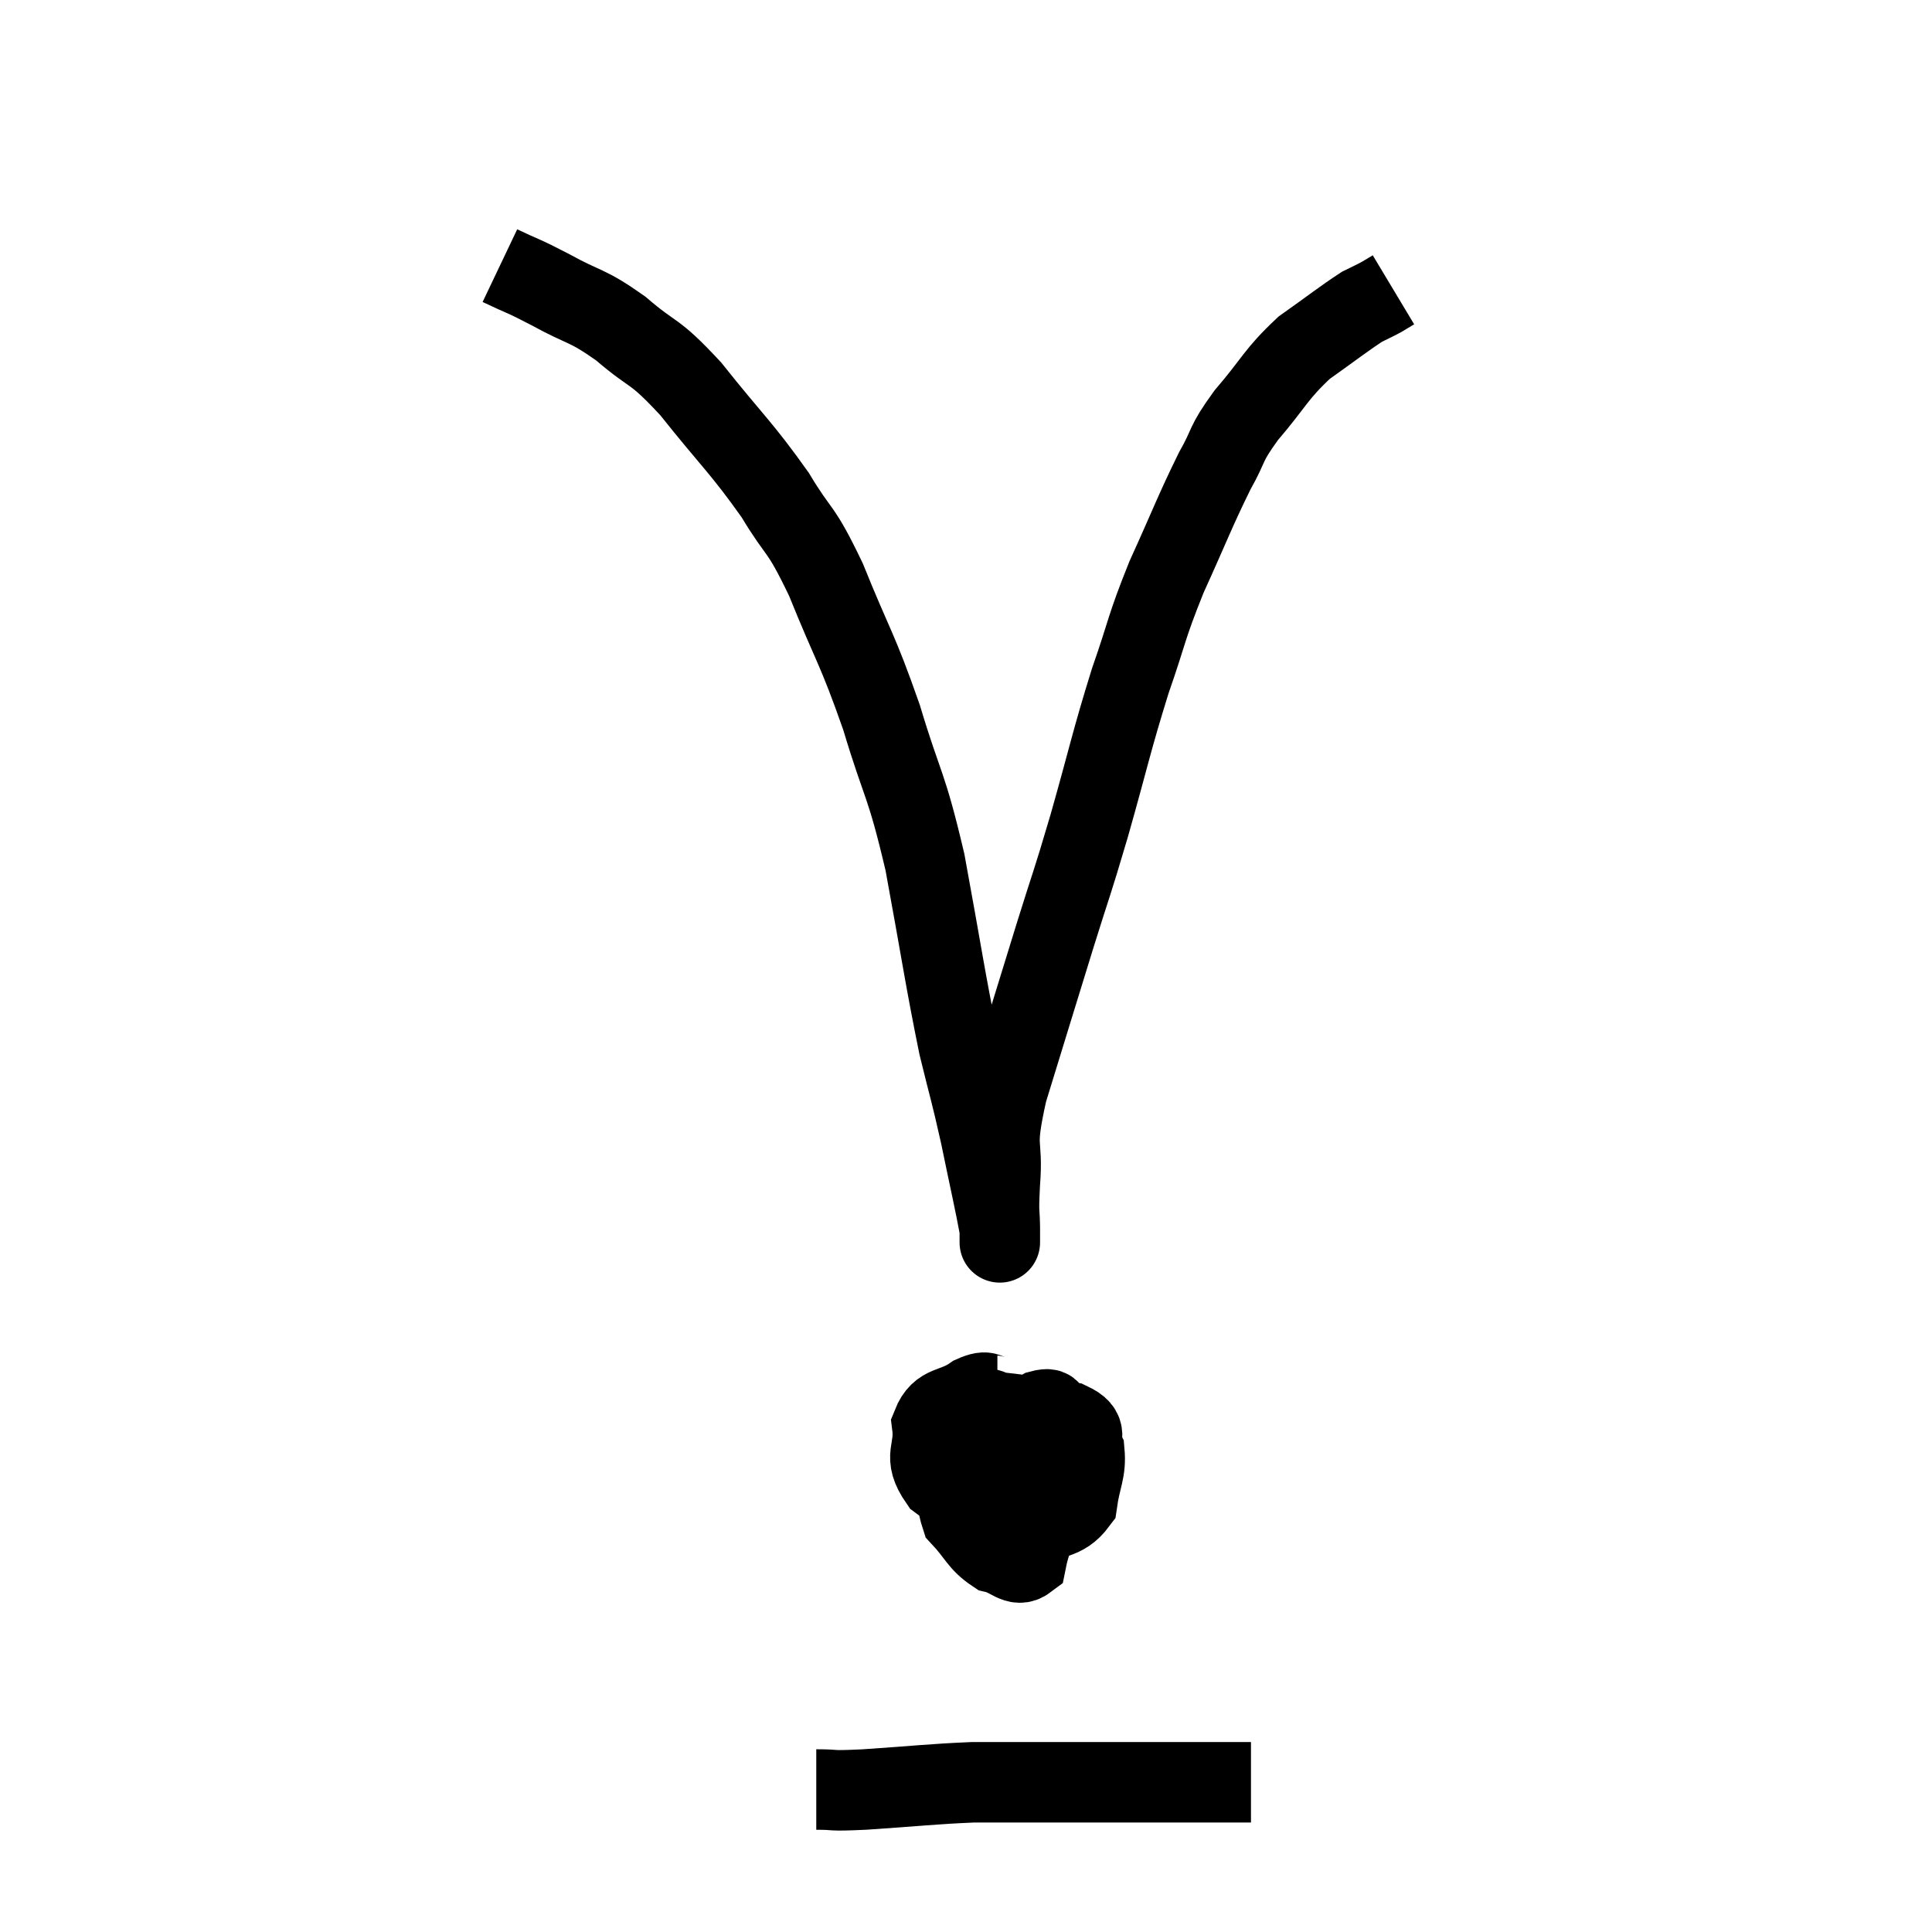<svg width="48" height="48" viewBox="0 0 48 48" xmlns="http://www.w3.org/2000/svg"><path d="M 12.42 6.6 C 13.05 6.9, 12.93 6.81, 13.68 7.2 C 14.55 7.68, 14.55 7.545, 15.42 8.16 C 16.29 8.91, 16.2 8.625, 17.16 9.66 C 18.21 10.98, 18.42 11.115, 19.26 12.3 C 19.89 13.35, 19.86 13.02, 20.52 14.4 C 21.21 16.11, 21.285 16.065, 21.9 17.82 C 22.44 19.62, 22.5 19.38, 22.98 21.42 C 23.4 23.7, 23.475 24.285, 23.82 25.98 C 24.09 27.09, 24.105 27.06, 24.36 28.2 C 24.6 29.37, 24.72 29.88, 24.84 30.54 C 24.84 30.69, 24.84 30.765, 24.84 30.84 C 24.84 30.84, 24.84 30.84, 24.84 30.84 C 24.84 30.84, 24.84 30.9, 24.84 30.84 C 24.84 30.72, 24.84 30.96, 24.84 30.6 C 24.84 30, 24.795 30.27, 24.84 29.4 C 24.93 28.26, 24.675 28.665, 25.02 27.12 C 25.62 25.17, 25.71 24.87, 26.22 23.22 C 26.64 21.87, 26.595 22.095, 27.06 20.52 C 27.57 18.72, 27.6 18.465, 28.08 16.92 C 28.53 15.63, 28.455 15.645, 28.98 14.34 C 29.58 13.02, 29.685 12.705, 30.18 11.7 C 30.57 11.01, 30.405 11.085, 30.96 10.32 C 31.68 9.48, 31.68 9.315, 32.4 8.64 C 33.12 8.13, 33.36 7.935, 33.84 7.62 C 34.08 7.5, 34.125 7.485, 34.32 7.38 C 34.47 7.29, 34.545 7.245, 34.62 7.2 L 34.62 7.2" fill="none" stroke="black" stroke-width="2"></path><path d="M 24.78 34.68 C 24.48 34.68, 24.585 34.5, 24.18 34.68 C 23.67 35.04, 23.37 34.875, 23.16 35.4 C 23.25 36.09, 22.905 36.15, 23.34 36.78 C 24.12 37.35, 24.36 37.62, 24.9 37.92 C 25.2 37.95, 25.035 38.13, 25.5 37.98 C 26.13 37.65, 26.4 37.8, 26.76 37.32 C 26.85 36.69, 26.985 36.555, 26.94 36.06 C 26.76 35.7, 27.09 35.58, 26.58 35.34 C 25.74 35.22, 25.47 35.16, 24.9 35.1 C 24.6 35.1, 24.555 34.875, 24.3 35.1 C 24.09 35.55, 23.985 35.355, 23.88 36 C 23.88 36.84, 23.67 37.035, 23.88 37.68 C 24.3 38.13, 24.315 38.31, 24.72 38.58 C 25.11 38.67, 25.26 38.94, 25.5 38.76 C 25.59 38.31, 25.635 38.4, 25.68 37.86 C 25.68 37.23, 25.695 36.99, 25.68 36.6 C 25.65 36.45, 25.785 36.45, 25.62 36.3 C 25.32 36.15, 25.29 36.03, 25.02 36 C 24.78 36.09, 24.66 35.91, 24.54 36.18 C 24.54 36.63, 24.375 36.69, 24.54 37.08 C 24.87 37.41, 24.93 37.575, 25.2 37.74 C 25.41 37.74, 25.335 37.875, 25.62 37.74 C 25.98 37.47, 26.115 37.53, 26.34 37.2 C 26.43 36.81, 26.565 36.885, 26.52 36.42 C 26.34 35.88, 26.325 35.685, 26.16 35.34 C 26.01 35.19, 26.25 34.935, 25.86 35.04 C 25.23 35.4, 25.05 35.415, 24.6 35.76 C 24.33 36.09, 24.195 36.21, 24.06 36.42 L 24.06 36.6" fill="none" stroke="black" stroke-width="2"></path><path d="M 20.28 44.46 C 20.88 44.46, 20.505 44.505, 21.48 44.46 C 22.83 44.37, 23.115 44.325, 24.18 44.28 C 24.96 44.28, 25.035 44.28, 25.74 44.28 C 26.37 44.28, 25.98 44.28, 27 44.28 C 28.41 44.28, 28.845 44.28, 29.82 44.28 C 30.36 44.28, 30.585 44.28, 30.9 44.28 L 31.08 44.28" fill="none" stroke="black" stroke-width="2"></path></svg>